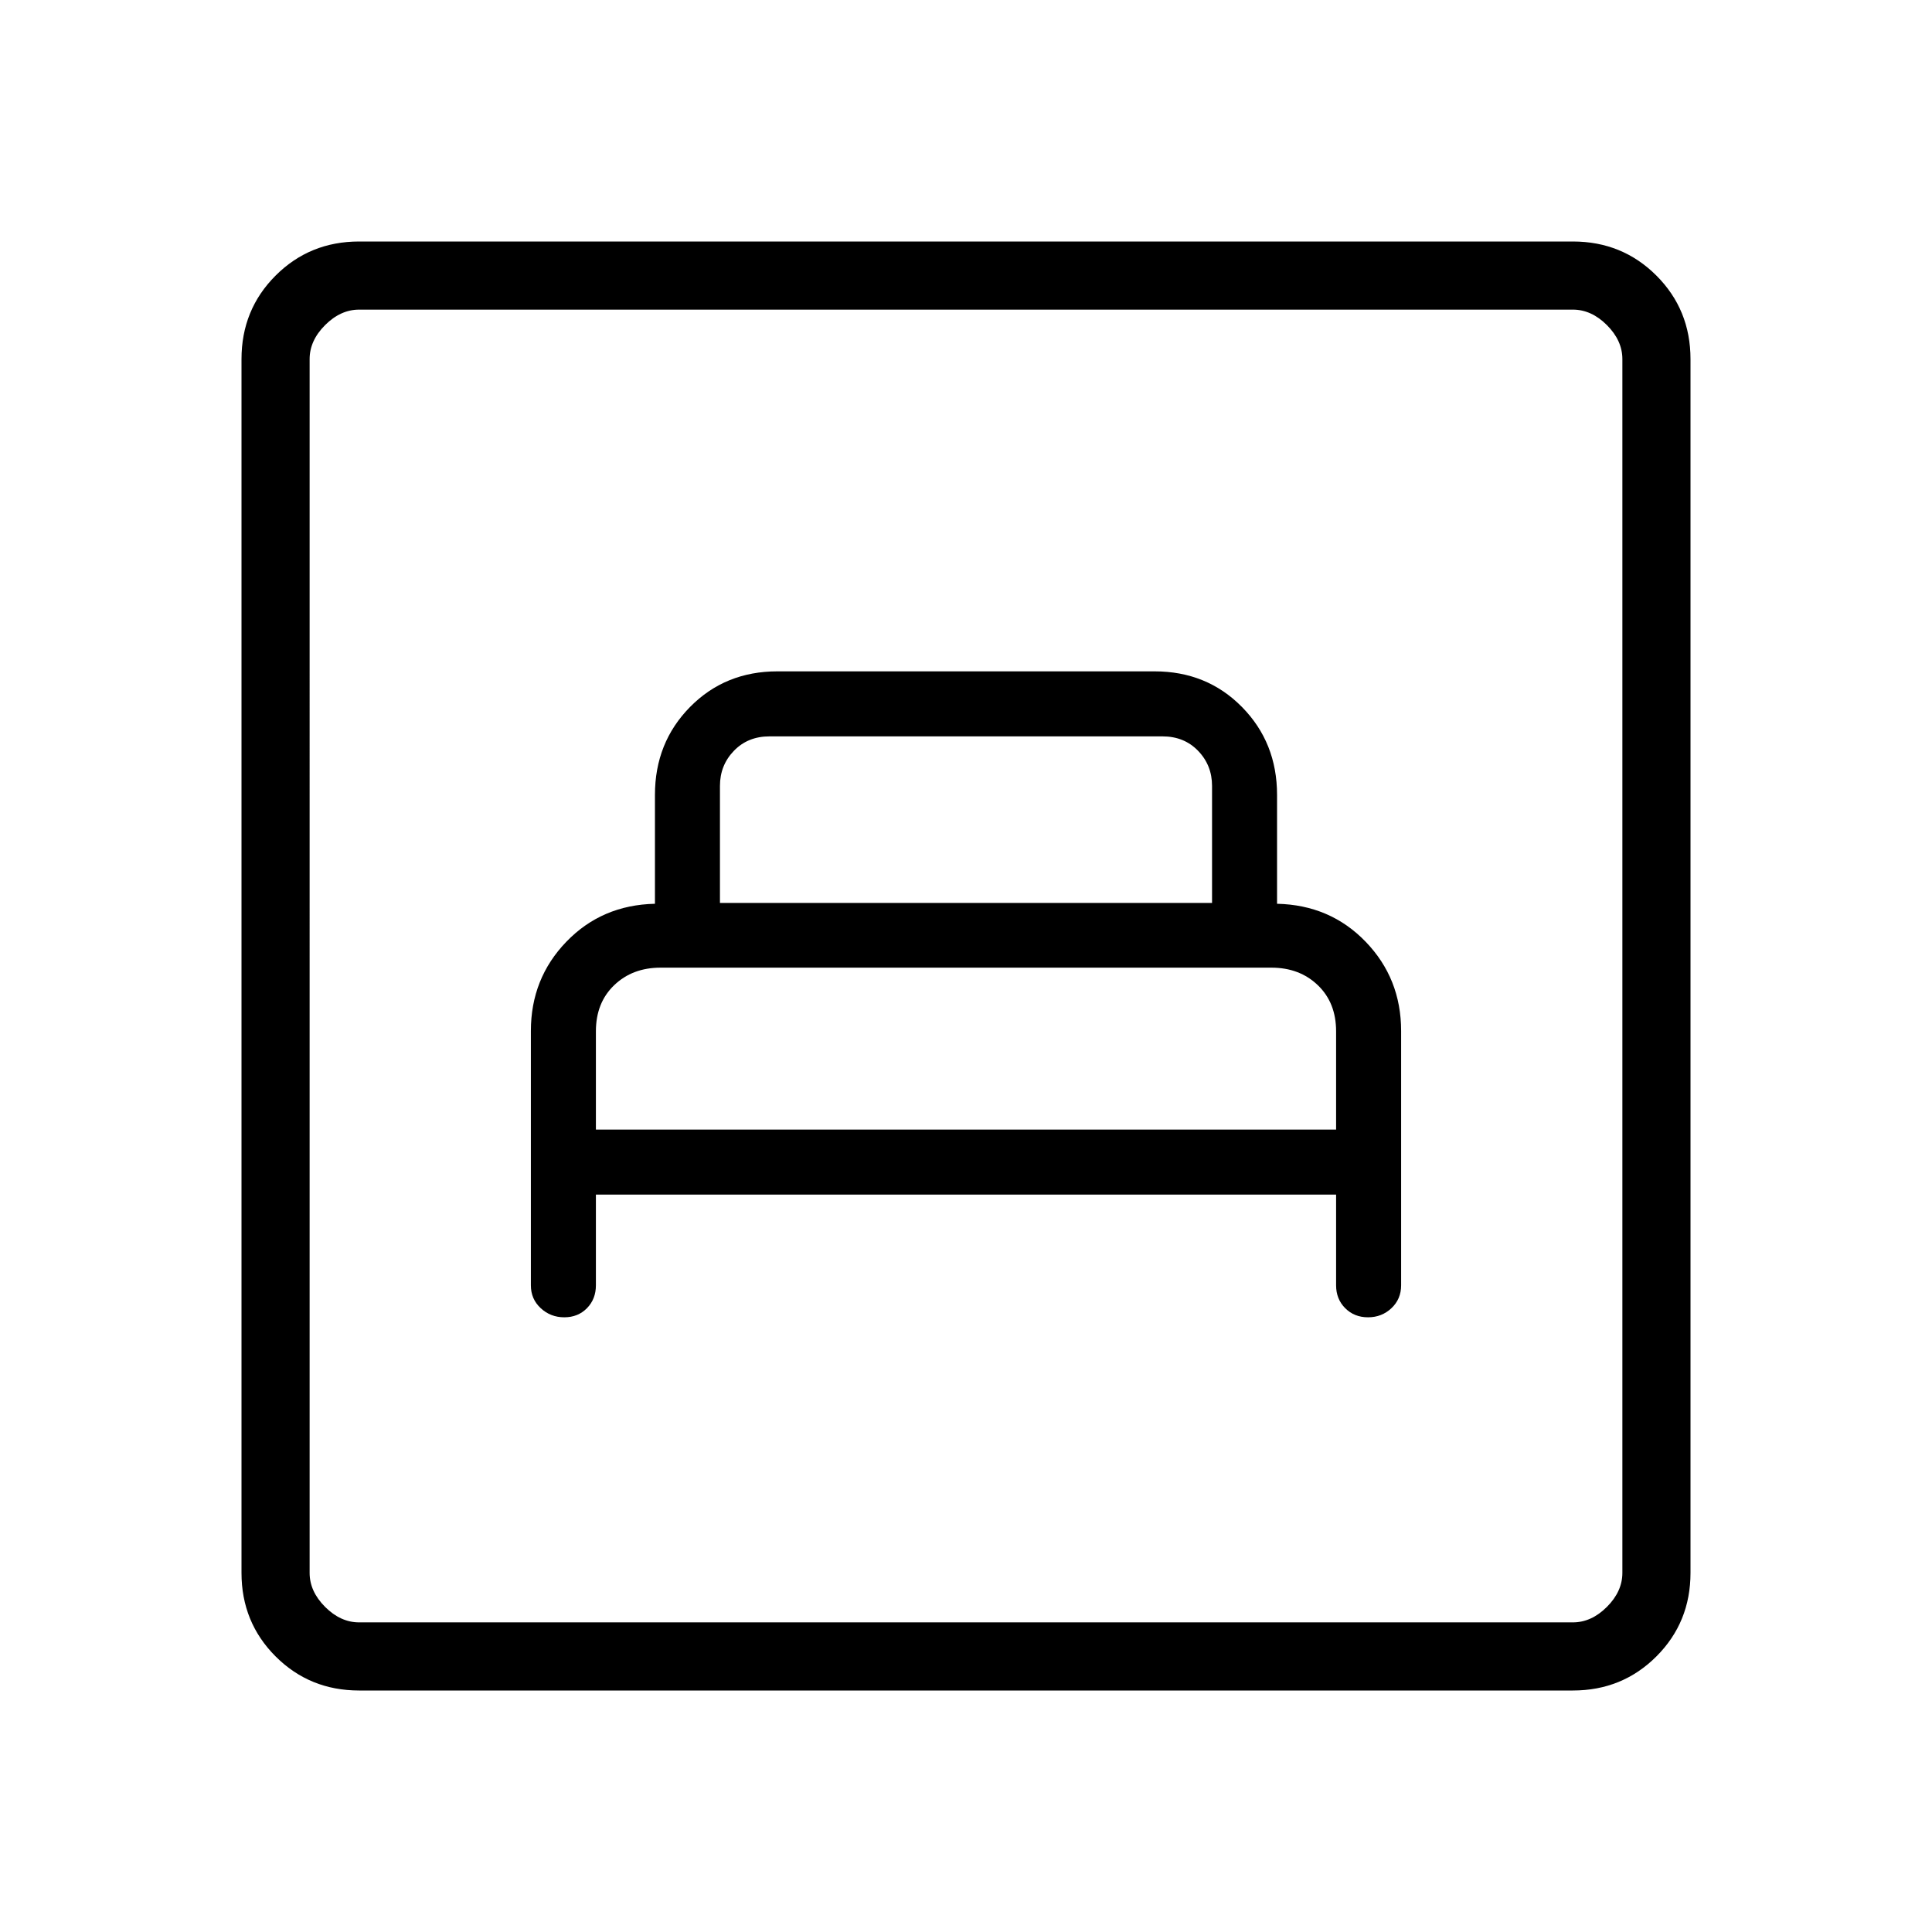 <svg xmlns="http://www.w3.org/2000/svg" height="40" viewBox="0 -960 960 960" width="40"><path d="M296.1-366.41h367.8v45.08q0 6.83 4.52 11.36 4.52 4.53 11.35 4.53 6.82 0 11.63-4.53 4.81-4.53 4.81-11.36v-126.39q0-26.07-17.63-44.34-17.63-18.27-44.02-18.86v-54.11q0-25.97-17.44-43.68-17.45-17.7-43.43-17.7H386.31q-25.98 0-43.43 17.7-17.44 17.71-17.44 43.68v54.11q-26.39.59-44.02 18.86-17.63 18.27-17.63 44.34v126.39q0 6.83 4.89 11.36 4.89 4.53 11.71 4.53 6.82 0 11.27-4.53 4.44-4.53 4.44-11.36v-45.08Zm0-32.31v-48.82q0-14.21 9.08-22.92 9.08-8.72 23.08-8.72h303.48q14 0 23.08 8.72 9.08 8.71 9.08 22.92v48.82H296.1Zm61.64-112.61v-58.16q0-10.25 6.93-17.43 6.92-7.18 17.69-7.18h195.28q10.77 0 17.69 7.18 6.93 7.18 6.93 17.43v58.16H357.74ZM178.46-120q-24.58 0-41.52-16.94Q120-153.88 120-178.46v-603.08q0-24.58 16.94-41.52Q153.88-840 178.46-840h603.08q24.58 0 41.52 16.94Q840-806.12 840-781.54v603.08q0 24.58-16.94 41.52Q806.12-120 781.54-120H178.46Zm0-33.85h603.08q9.23 0 16.92-7.69 7.69-7.69 7.69-16.92v-603.08q0-9.23-7.69-16.92-7.69-7.69-16.92-7.69H178.46q-9.23 0-16.92 7.69-7.69 7.69-7.69 16.92v603.08q0 9.23 7.69 16.92 7.69 7.69 16.92 7.69Zm-24.61 0V-806.15-153.85Z"/></svg>